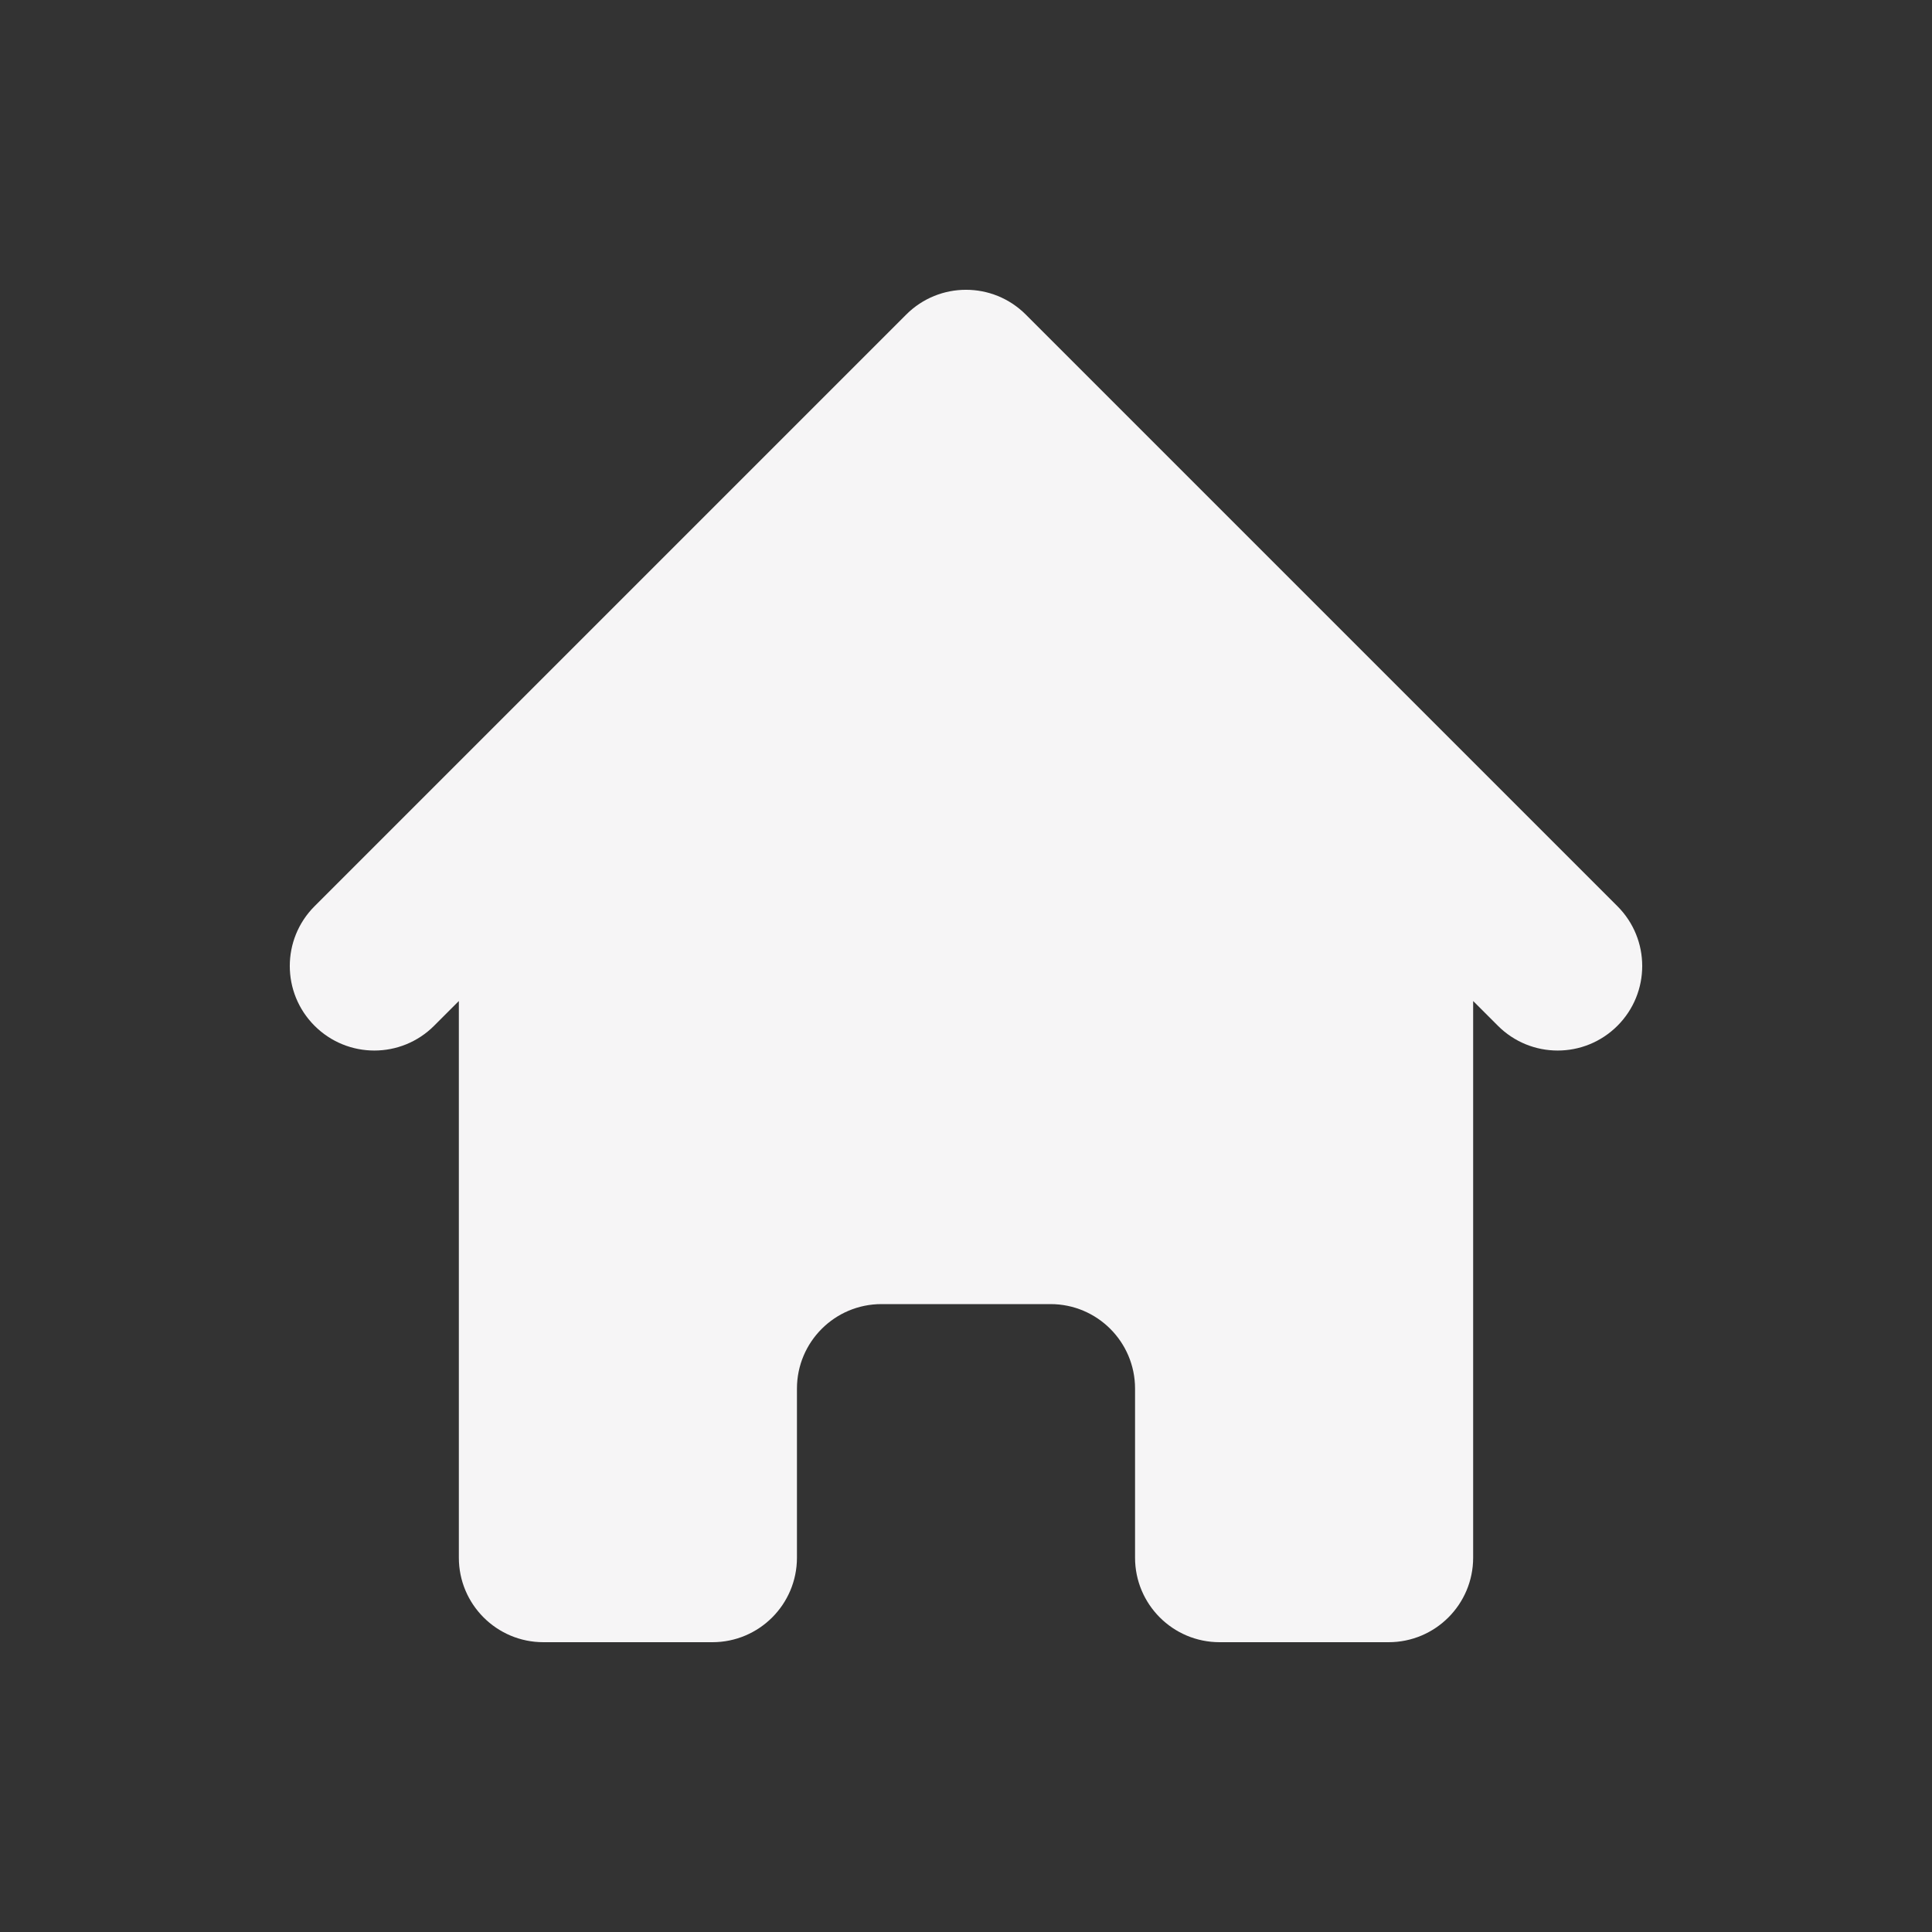 <svg width="32" height="32" viewBox="0 0 32 32" fill="none" xmlns="http://www.w3.org/2000/svg">
    <rect x="0" y="0" width="32" height="32" fill="#333333" stroke="none"/>
    <path
        d="M16.99 5.21C16.443 4.663 15.557 4.663 15.01 5.21L5.21 15.01C4.663 15.557 4.663 16.443 5.21 16.99C5.757 17.537 6.643 17.537 7.19 16.99L7.6 16.58V25.8C7.6 26.573 8.227 27.2 9 27.2H11.8C12.573 27.2 13.2 26.573 13.2 25.8V23C13.2 22.227 13.827 21.6 14.6 21.6H17.4C18.173 21.6 18.8 22.227 18.8 23V25.8C18.8 26.573 19.427 27.2 20.2 27.2H23C23.773 27.2 24.4 26.573 24.4 25.8V16.58L24.81 16.99C25.357 17.537 26.243 17.537 26.79 16.99C27.337 16.443 27.337 15.557 26.79 15.01L16.99 5.21Z"
        fill="#F6F5F6" />
</svg>
